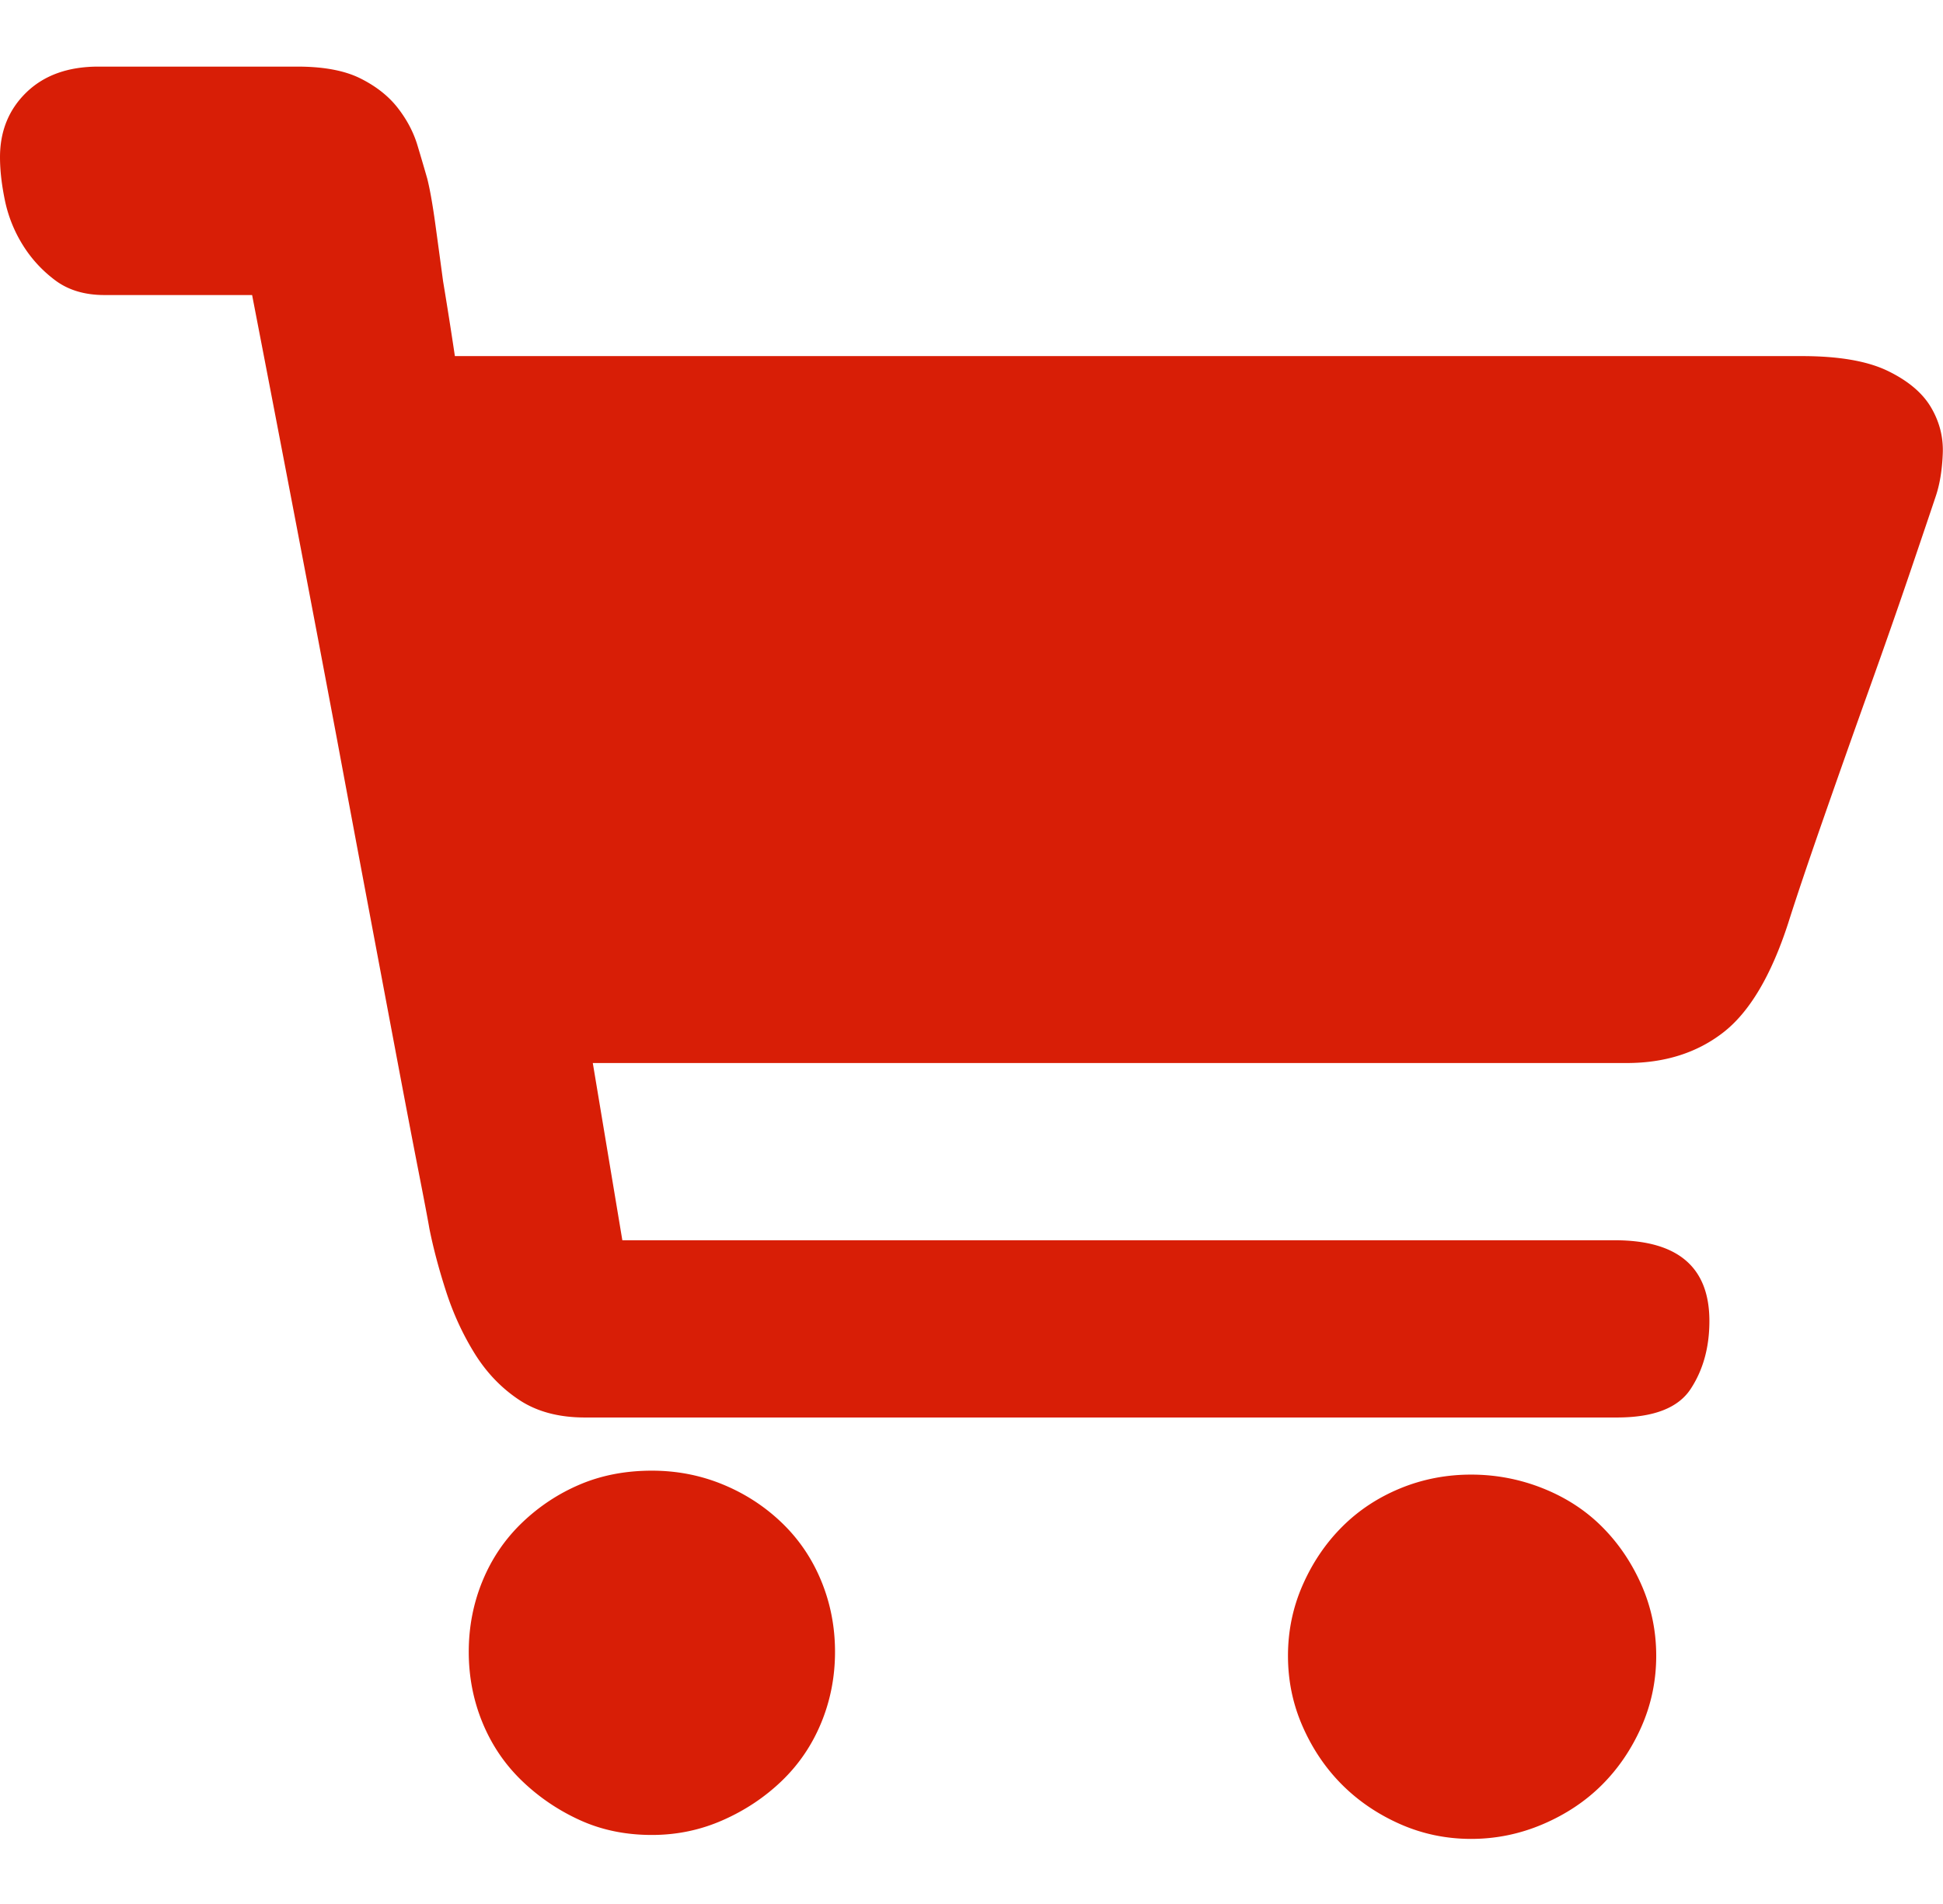 <?xml version="1.0" standalone="no"?><!DOCTYPE svg PUBLIC "-//W3C//DTD SVG 1.1//EN" "http://www.w3.org/Graphics/SVG/1.1/DTD/svg11.dtd"><svg class="icon" width="200px" height="195.98px" viewBox="0 0 1045 1024" version="1.1" xmlns="http://www.w3.org/2000/svg"><path fill="#d81e06" d="M350.604 791.027c13.421 0 26.13 2.469 38.128 7.408 12.011 4.939 22.6 11.83 31.78 20.648 9.18 8.831 16.239 19.239 21.178 31.25 4.939 11.998 7.408 24.708 7.408 38.128 0 13.421-2.469 26.13-7.408 38.128-4.939 11.998-12.011 22.419-21.178 31.25-9.18 8.831-19.769 15.89-31.78 21.178-11.998 5.301-24.708 7.952-38.128 7.952-14.119 0-27.009-2.651-38.659-7.952-11.649-5.288-22.07-12.347-31.237-21.178-9.18-8.831-16.239-19.239-21.191-31.25-4.939-11.998-7.408-24.708-7.408-38.128 0-13.421 2.469-26.13 7.408-38.128 4.939-11.998 12.011-22.419 21.191-31.25 9.18-8.818 19.588-15.709 31.237-20.648 11.649-4.939 24.527-7.408 38.659-7.408z m440.604 2.12c13.421 0 26.298 2.469 38.659 7.408 12.36 4.939 22.949 11.83 31.767 20.661 8.831 8.831 15.89 19.239 21.191 31.25 5.288 11.998 7.939 24.721 7.939 38.128 0 13.421-2.651 26.13-7.939 38.128-5.301 11.998-12.36 22.419-21.191 31.25-8.818 8.818-19.42 15.89-31.767 21.178-12.36 5.288-25.238 7.939-38.659 7.939-13.408 0-26.13-2.651-38.128-7.939-11.998-5.301-22.419-12.36-31.25-21.178-8.831-8.831-15.89-19.239-21.178-31.25-5.301-11.998-7.939-24.708-7.939-38.128 0-13.421 2.651-26.13 7.939-38.128 5.288-11.998 12.347-22.419 21.178-31.25 8.831-8.831 19.239-15.709 31.25-20.661 11.998-4.939 24.721-7.408 38.128-7.408z m177.946-601.613c19.769 0 35.129 2.651 46.08 7.939 10.951 5.301 18.709 11.83 23.299 19.601 4.59 7.771 6.71 16.058 6.348 24.889-0.349 8.831-1.59 16.42-3.711 22.768-2.12 6.348-6.529 19.42-13.24 39.189s-14.3 41.49-22.768 65.138a8740.241 8740.241 0 0 0-24.889 70.439c-8.12 23.299-14.3 41.658-18.541 55.079-9.18 28.251-20.829 47.838-34.948 58.777-14.119 10.951-31.431 16.42-51.898 16.42H318.823l15.89 95.328h533.812c33.901 0 50.838 14.481 50.838 43.429 0 14.119-3.349 26.298-10.072 36.538-6.71 10.24-19.95 15.36-39.719 15.36H314.583c-14.119 0-25.949-3.181-35.478-9.542-9.529-6.348-17.467-14.649-23.829-24.889-6.348-10.24-11.481-21.359-15.36-33.358-3.879-12.011-6.878-23.299-8.999-33.901-0.711-4.241-2.651-14.481-5.831-30.72-3.181-16.239-7.059-36.538-11.649-60.897s-9.71-51.549-15.36-81.558c-5.65-30.009-11.3-60.199-16.95-90.557-13.421-71.318-28.6-150.756-45.537-238.313H56.152c-10.589 0-19.42-2.651-26.479-7.939-7.059-5.288-12.891-11.649-17.48-19.071a73.509 73.509 0 0 1-9.542-23.829c-1.758-8.482-2.651-16.239-2.651-23.299 0-14.119 4.771-25.768 14.3-34.961 9.542-9.18 22.419-13.77 38.659-13.77h106.977c14.119 0 25.419 2.12 33.888 6.348 8.482 4.241 15.179 9.529 20.118 15.89 4.939 6.348 8.469 13.072 10.589 20.131 2.12 7.059 3.879 13.059 5.288 17.998 1.409 5.65 2.819 13.589 4.241 23.829 1.409 10.24 2.819 20.661 4.241 31.25 2.12 12.709 4.241 26.13 6.348 40.249h724.506z m0 0" /></svg>